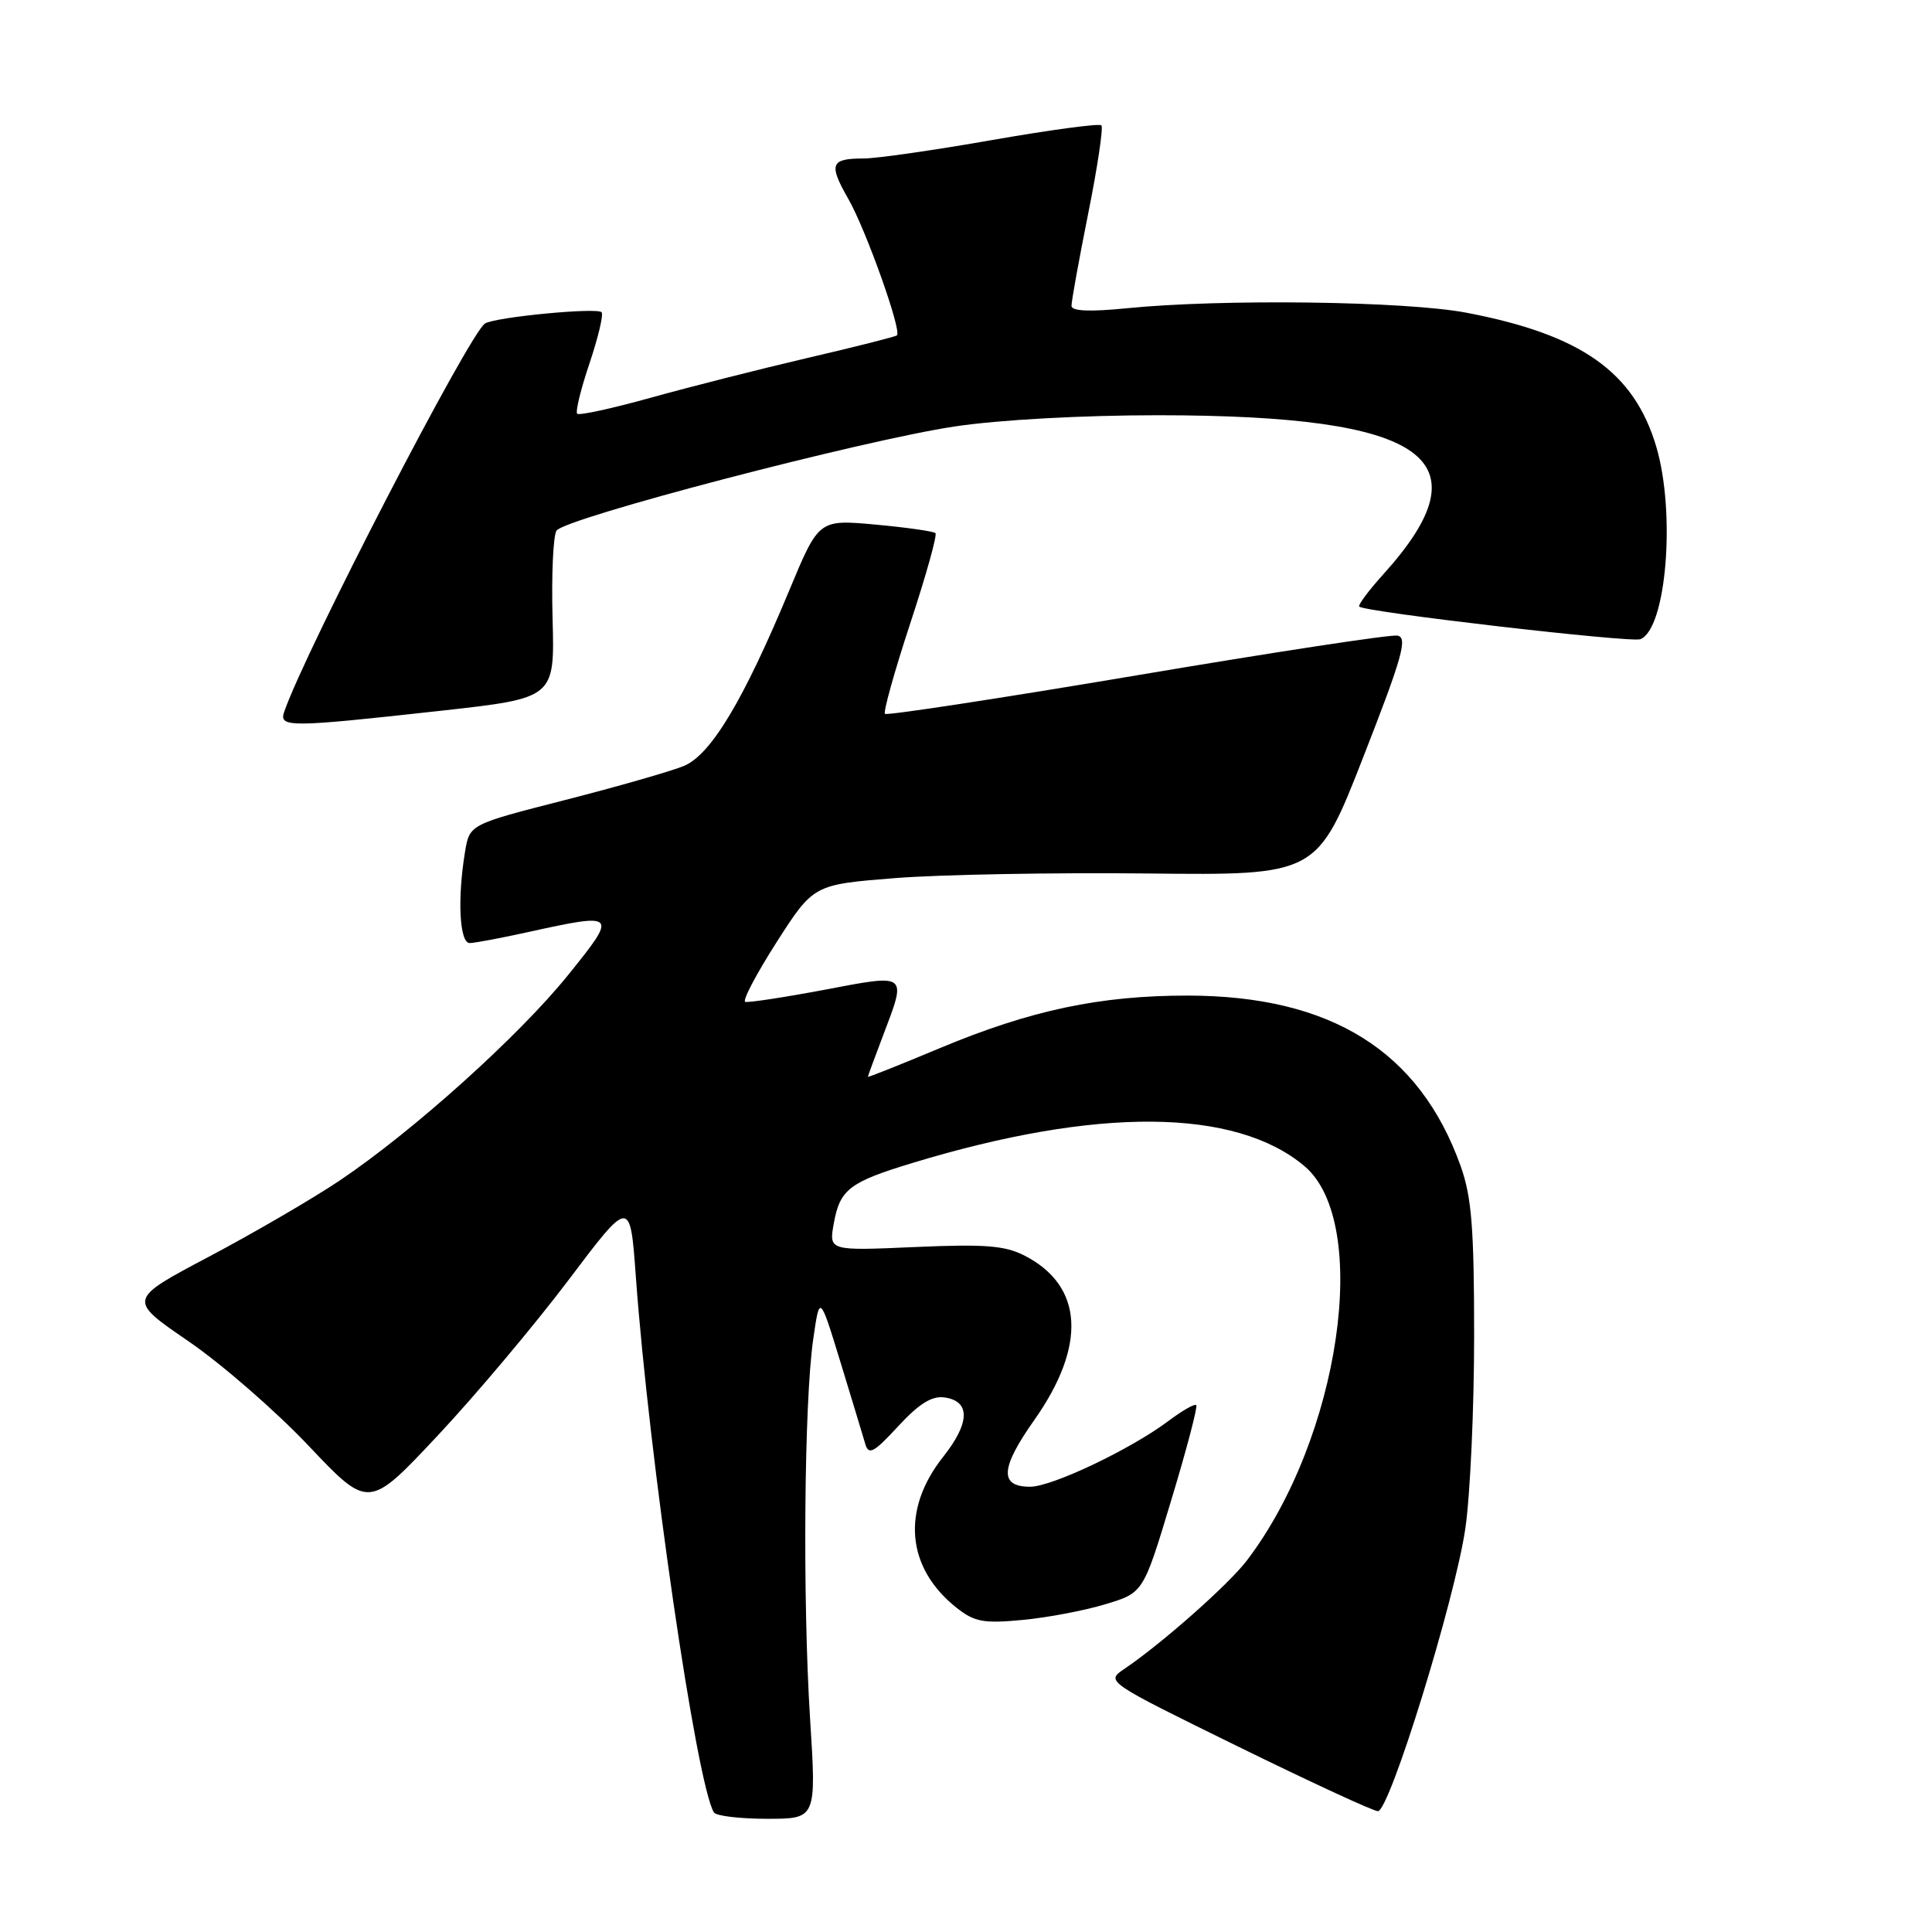 <?xml version="1.0" encoding="UTF-8" standalone="no"?>
<!DOCTYPE svg PUBLIC "-//W3C//DTD SVG 1.1//EN" "http://www.w3.org/Graphics/SVG/1.1/DTD/svg11.dtd" >
<svg xmlns="http://www.w3.org/2000/svg" xmlns:xlink="http://www.w3.org/1999/xlink" version="1.1" viewBox="0 0 256 256">
 <g >
 <path fill="currentColor"
d=" M 107.34 227.75 C 106.34 211.90 106.55 185.84 107.75 177.50 C 108.61 171.50 108.61 171.50 111.37 180.50 C 112.88 185.45 114.36 190.32 114.65 191.32 C 115.10 192.86 115.77 192.50 119.01 188.99 C 121.78 185.99 123.48 184.93 125.16 185.17 C 128.61 185.66 128.54 188.53 124.98 193.03 C 119.41 200.05 120.09 207.75 126.73 213.02 C 129.12 214.92 130.32 215.14 135.50 214.65 C 138.80 214.34 143.75 213.40 146.50 212.56 C 151.50 211.05 151.50 211.05 155.19 198.80 C 157.23 192.07 158.72 186.39 158.51 186.18 C 158.30 185.97 156.64 186.92 154.82 188.29 C 149.82 192.04 139.39 197.00 136.50 197.00 C 132.40 197.00 132.54 194.55 137.03 188.19 C 144.01 178.29 143.57 170.41 135.79 166.39 C 133.17 165.04 130.54 164.83 121.21 165.24 C 109.83 165.74 109.83 165.74 110.48 162.12 C 111.29 157.60 112.54 156.64 120.90 154.10 C 145.38 146.66 163.68 146.81 172.84 154.51 C 181.73 162.00 177.57 190.57 165.21 206.78 C 162.78 209.97 153.93 217.80 148.95 221.16 C 146.51 222.81 146.56 222.84 164.00 231.40 C 173.62 236.12 181.98 239.99 182.58 239.99 C 184.12 240.00 192.79 211.98 194.17 202.50 C 194.81 198.10 195.33 186.62 195.33 177.00 C 195.33 162.73 195.00 158.58 193.54 154.50 C 188.09 139.26 176.38 131.95 157.40 131.92 C 145.77 131.91 136.59 133.85 124.59 138.86 C 119.31 141.07 115.00 142.79 115.00 142.68 C 115.00 142.58 115.90 140.13 117.00 137.24 C 120.17 128.90 120.36 129.04 109.25 131.15 C 103.89 132.16 99.16 132.88 98.75 132.75 C 98.34 132.61 100.21 129.06 102.90 124.85 C 107.80 117.21 107.80 117.21 118.65 116.35 C 124.62 115.88 139.63 115.61 152.01 115.74 C 174.52 115.99 174.52 115.99 180.67 100.24 C 185.85 86.99 186.55 84.46 185.16 84.22 C 184.25 84.06 168.70 86.43 150.60 89.49 C 132.51 92.54 117.50 94.83 117.26 94.59 C 117.02 94.35 118.52 88.96 120.61 82.61 C 122.70 76.27 124.21 70.88 123.95 70.64 C 123.70 70.40 120.12 69.89 116.00 69.51 C 108.50 68.83 108.50 68.83 104.61 78.16 C 98.51 92.83 94.19 100.03 90.60 101.50 C 88.90 102.20 81.81 104.23 74.86 106.01 C 62.22 109.24 62.22 109.24 61.62 112.87 C 60.58 119.14 60.89 125.00 62.25 124.96 C 62.94 124.95 66.42 124.29 70.00 123.50 C 81.78 120.91 81.88 121.02 75.29 129.18 C 68.76 137.28 54.72 149.90 44.99 156.44 C 41.41 158.84 33.63 163.37 27.70 166.51 C 16.92 172.21 16.92 172.21 24.94 177.70 C 29.35 180.72 36.53 186.96 40.90 191.58 C 48.85 199.98 48.85 199.98 57.98 190.24 C 63.01 184.88 70.80 175.61 75.31 169.64 C 83.50 158.78 83.50 158.78 84.25 169.14 C 85.99 193.11 92.30 236.45 94.60 240.16 C 94.88 240.62 98.06 241.00 101.65 241.00 C 108.18 241.00 108.18 241.00 107.34 227.75 Z  M 58.50 94.17 C 73.50 92.50 73.50 92.50 73.22 82.00 C 73.06 76.22 73.30 70.96 73.74 70.31 C 74.86 68.65 114.29 58.34 126.50 56.51 C 132.42 55.62 143.43 55.02 153.50 55.02 C 189.12 55.05 197.17 60.74 183.30 76.09 C 181.33 78.27 179.90 80.20 180.11 80.38 C 180.98 81.12 216.08 85.18 217.35 84.70 C 220.80 83.37 222.07 67.97 219.46 59.17 C 216.52 49.28 209.52 44.34 194.33 41.44 C 186.31 39.90 161.88 39.58 149.25 40.85 C 144.44 41.33 141.99 41.23 141.98 40.54 C 141.96 39.97 142.96 34.46 144.19 28.30 C 145.43 22.14 146.21 16.88 145.94 16.61 C 145.67 16.33 139.17 17.21 131.49 18.55 C 123.82 19.90 116.15 21.00 114.44 21.00 C 110.04 21.00 109.76 21.73 112.42 26.38 C 114.76 30.49 119.52 43.85 118.85 44.44 C 118.66 44.61 113.33 45.96 107.00 47.43 C 100.67 48.91 91.33 51.28 86.23 52.70 C 81.13 54.12 76.74 55.08 76.48 54.82 C 76.23 54.56 76.96 51.54 78.12 48.12 C 79.27 44.69 79.99 41.66 79.71 41.37 C 79.05 40.72 65.57 42.02 64.26 42.87 C 62.18 44.21 40.59 85.95 37.68 94.25 C 36.91 96.43 38.14 96.42 58.50 94.17 Z "/>
</g>
</svg>